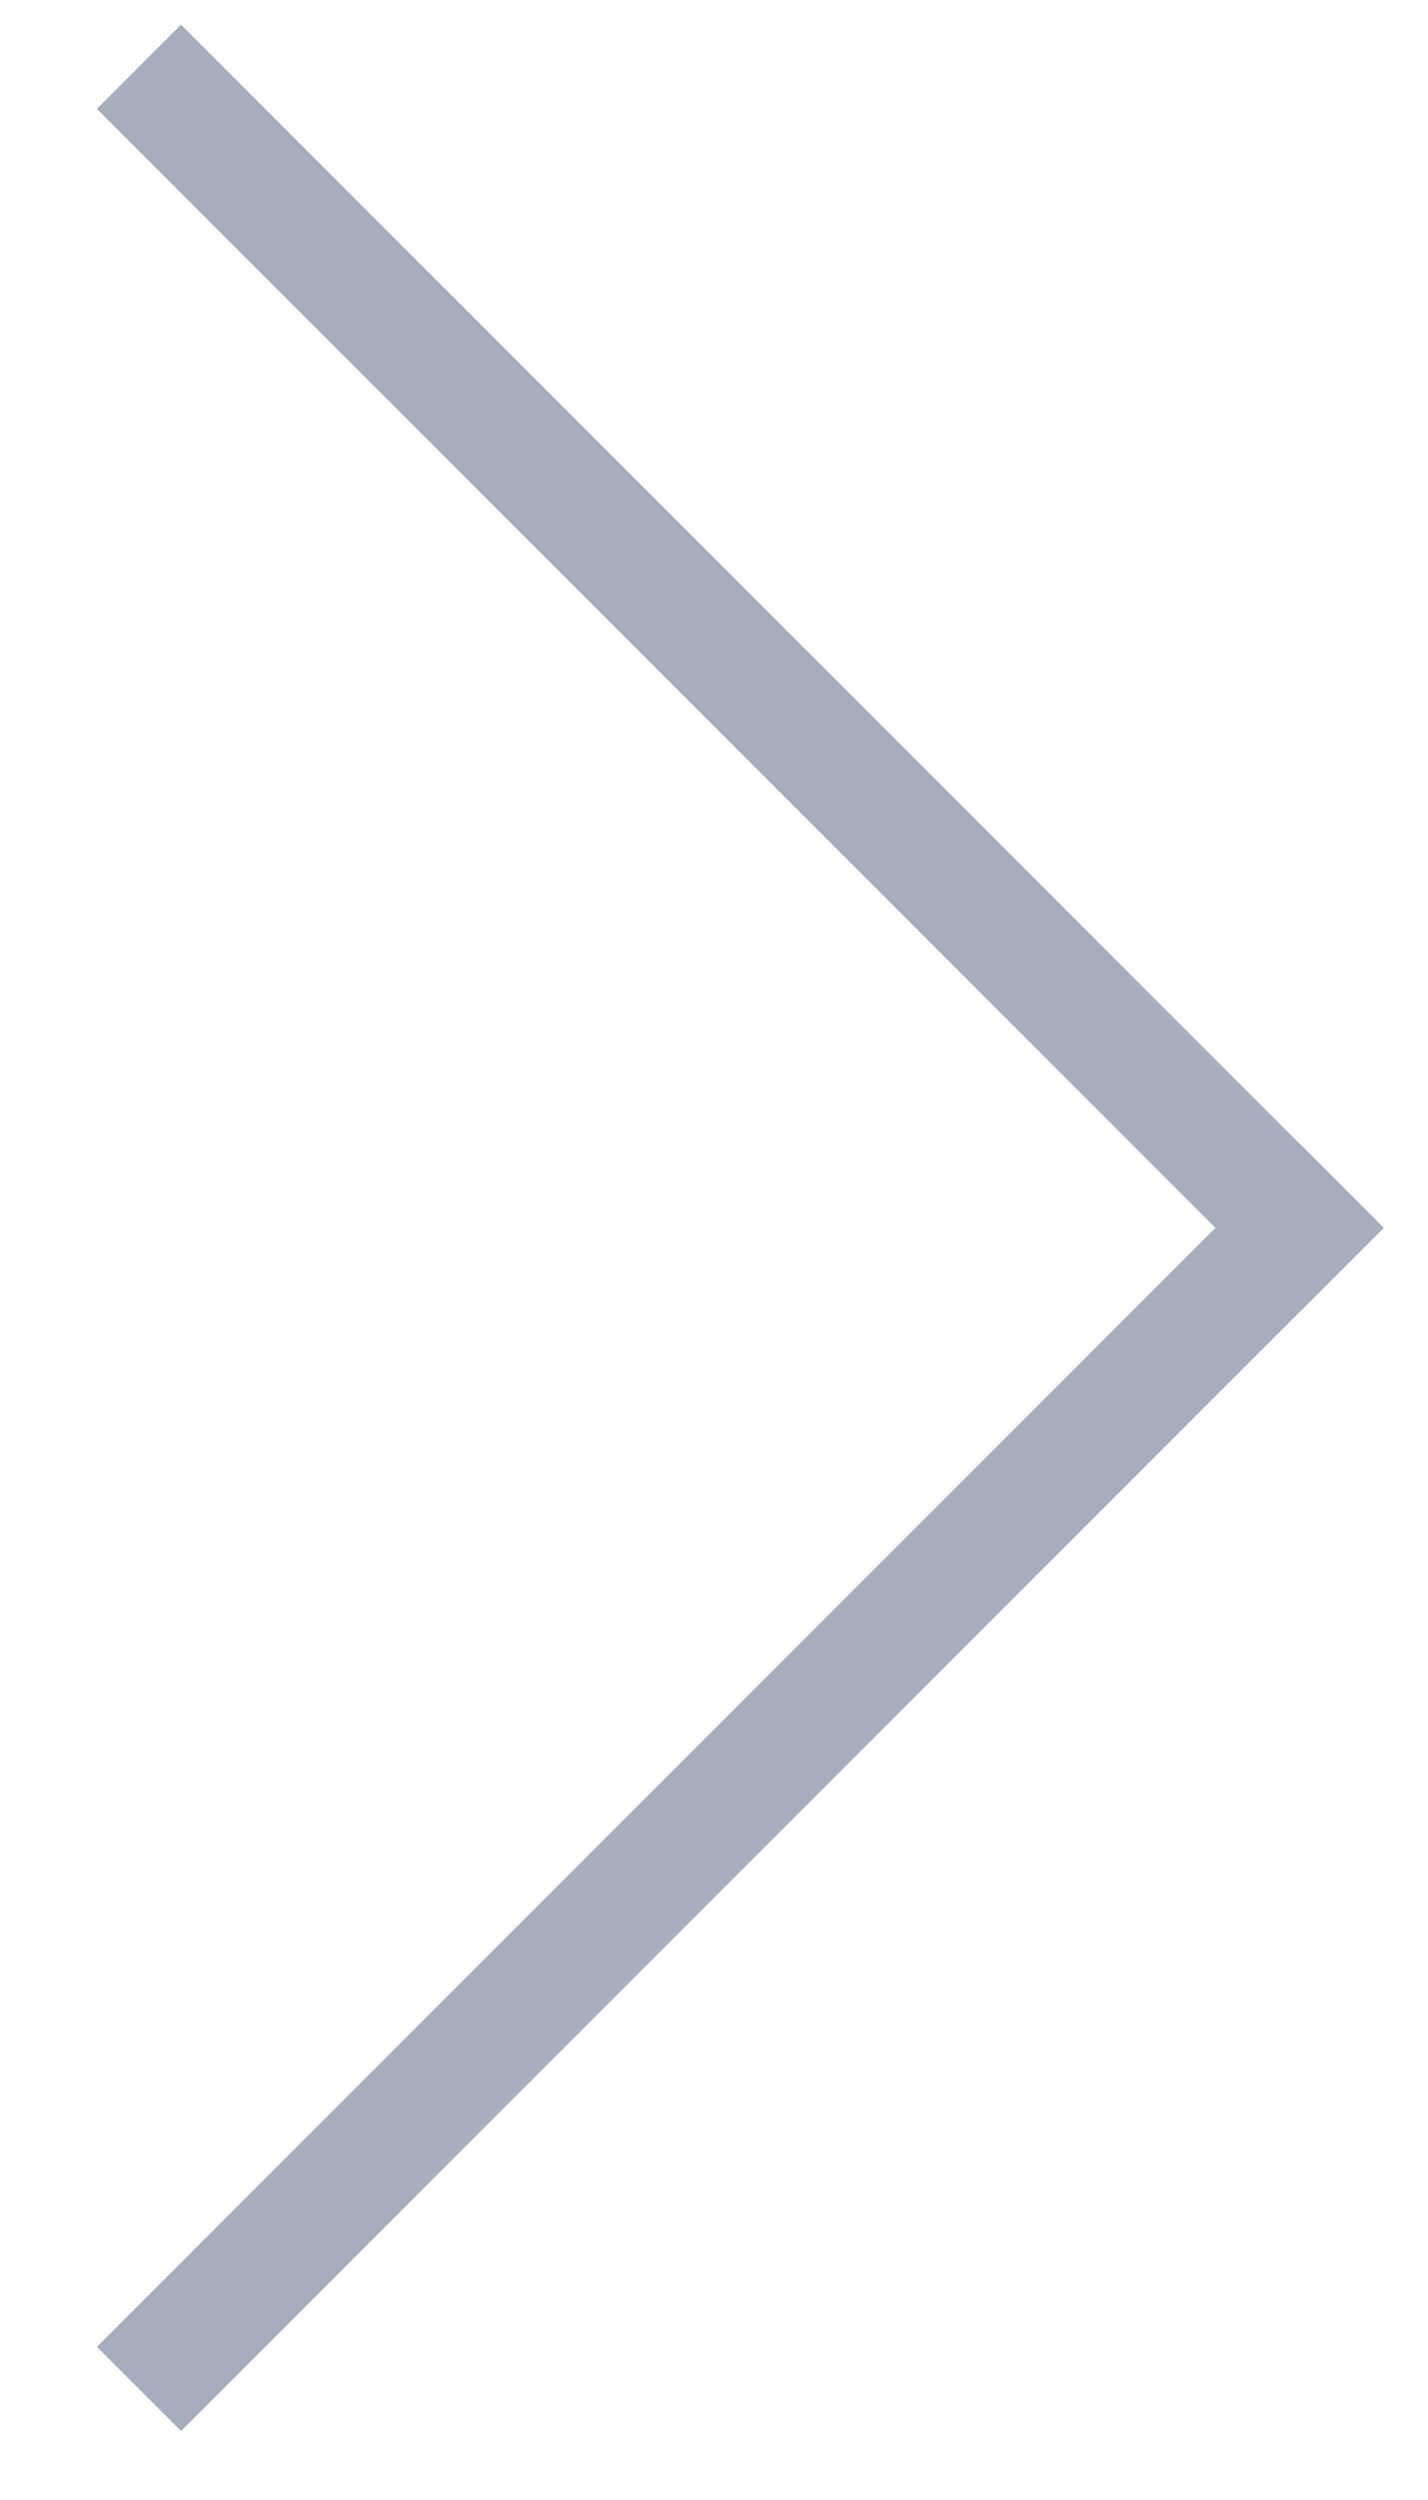 <?xml version="1.0" encoding="UTF-8"?>
<svg width="12px" height="21px" viewBox="0 0 12 21" version="1.1" xmlns="http://www.w3.org/2000/svg" xmlns:xlink="http://www.w3.org/1999/xlink">
    <!-- Generator: Sketch 48.1 (47250) - http://www.bohemiancoding.com/sketch -->
    <title>arrow</title>
    <desc>Created with Sketch.</desc>
    <defs></defs>
    <g id="tetra-homepage-mobile" stroke="none" stroke-width="1" fill="none" fill-rule="evenodd" transform="translate(-346, -5426)">
        <g id="testimonial" transform="translate(0, 5065)" fill="#A6AEBE">
            <g id="navigation" transform="translate(55, 356)">
                <g id="next" transform="translate(281, 4)">
                    <g id="arrow" transform="translate(11.314, 11.314) rotate(-225) translate(-11.314, -11.314) translate(3.314, 3.314)">
                        <rect id="Rectangle-20" x="0.707" y="0.707" width="1" height="14.293"></rect>
                        <rect id="Rectangle-21" x="0.707" y="0.707" width="14.293" height="1"></rect>
                    </g>
                </g>
            </g>
        </g>
    </g>
</svg>
